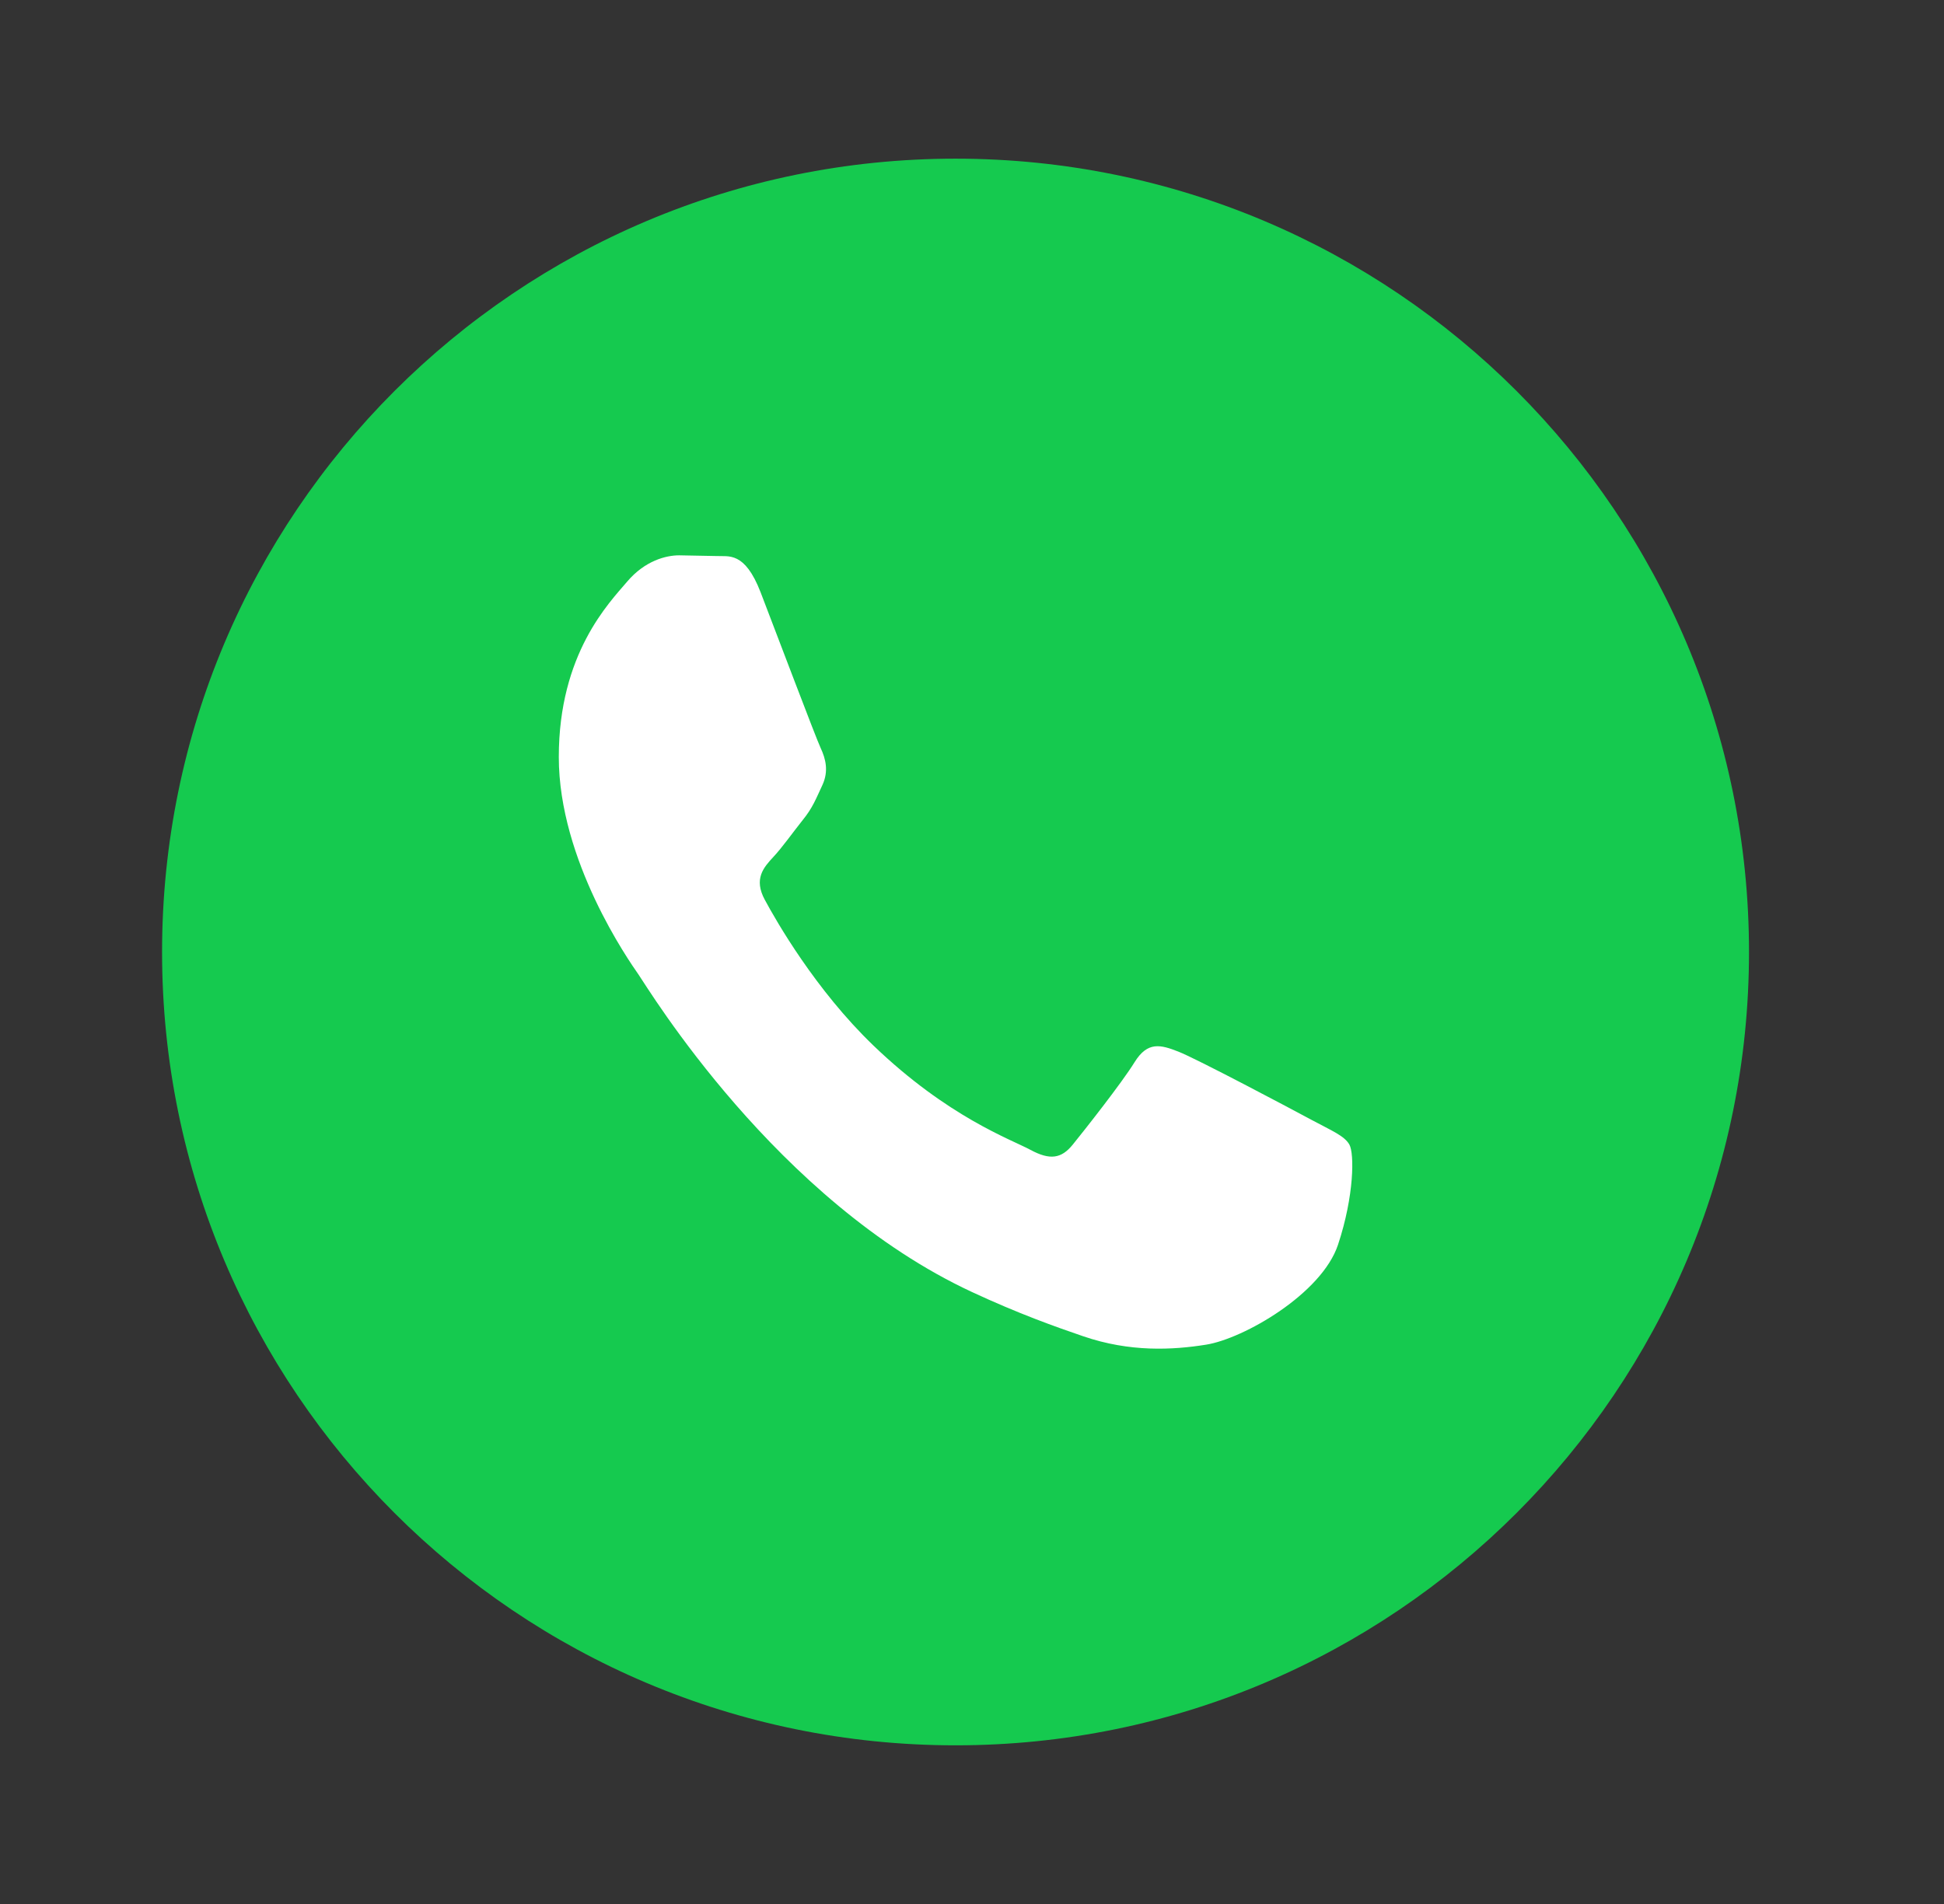<svg width="49" height="48" viewBox="0 0 49 48" fill="none" xmlns="http://www.w3.org/2000/svg">
<rect x="0" y="0" width="49" height="48" fill="#333333" stroke="none"/>
<path d="M24.085 44C35.131 44 44.085 35.046 44.085 24C44.085 12.954 35.131 4 24.085 4C13.039 4 4.085 12.954 4.085 24C4.085 35.046 13.039 44 24.085 44Z" fill="#15CA4F"/>
<path d="M34.013 28.857C33.89 28.635 33.562 28.503 33.069 28.238C32.577 27.972 30.157 26.689 29.705 26.513C29.255 26.336 28.927 26.247 28.598 26.778C28.27 27.308 27.326 28.503 27.039 28.857C26.753 29.21 26.465 29.254 25.973 28.988C25.481 28.723 23.895 28.164 22.015 26.358C20.553 24.952 19.564 23.216 19.278 22.685C18.991 22.155 19.248 21.868 19.493 21.604C19.715 21.367 19.985 20.985 20.232 20.675C20.482 20.368 20.563 20.147 20.729 19.792C20.892 19.439 20.811 19.128 20.687 18.862C20.563 18.598 19.579 15.989 19.17 14.928C18.77 13.895 18.364 14.034 18.062 14.018L17.119 14C16.791 14 16.258 14.132 15.807 14.664C15.357 15.195 14.085 16.476 14.085 19.085C14.085 21.695 15.848 24.215 16.094 24.568C16.34 24.922 19.563 30.276 24.499 32.572C25.673 33.118 26.591 33.444 27.304 33.688C28.483 34.092 29.556 34.035 30.404 33.899C31.35 33.747 33.315 32.617 33.726 31.379C34.137 30.139 34.137 29.078 34.013 28.857Z" fill="white"/>
</svg>
